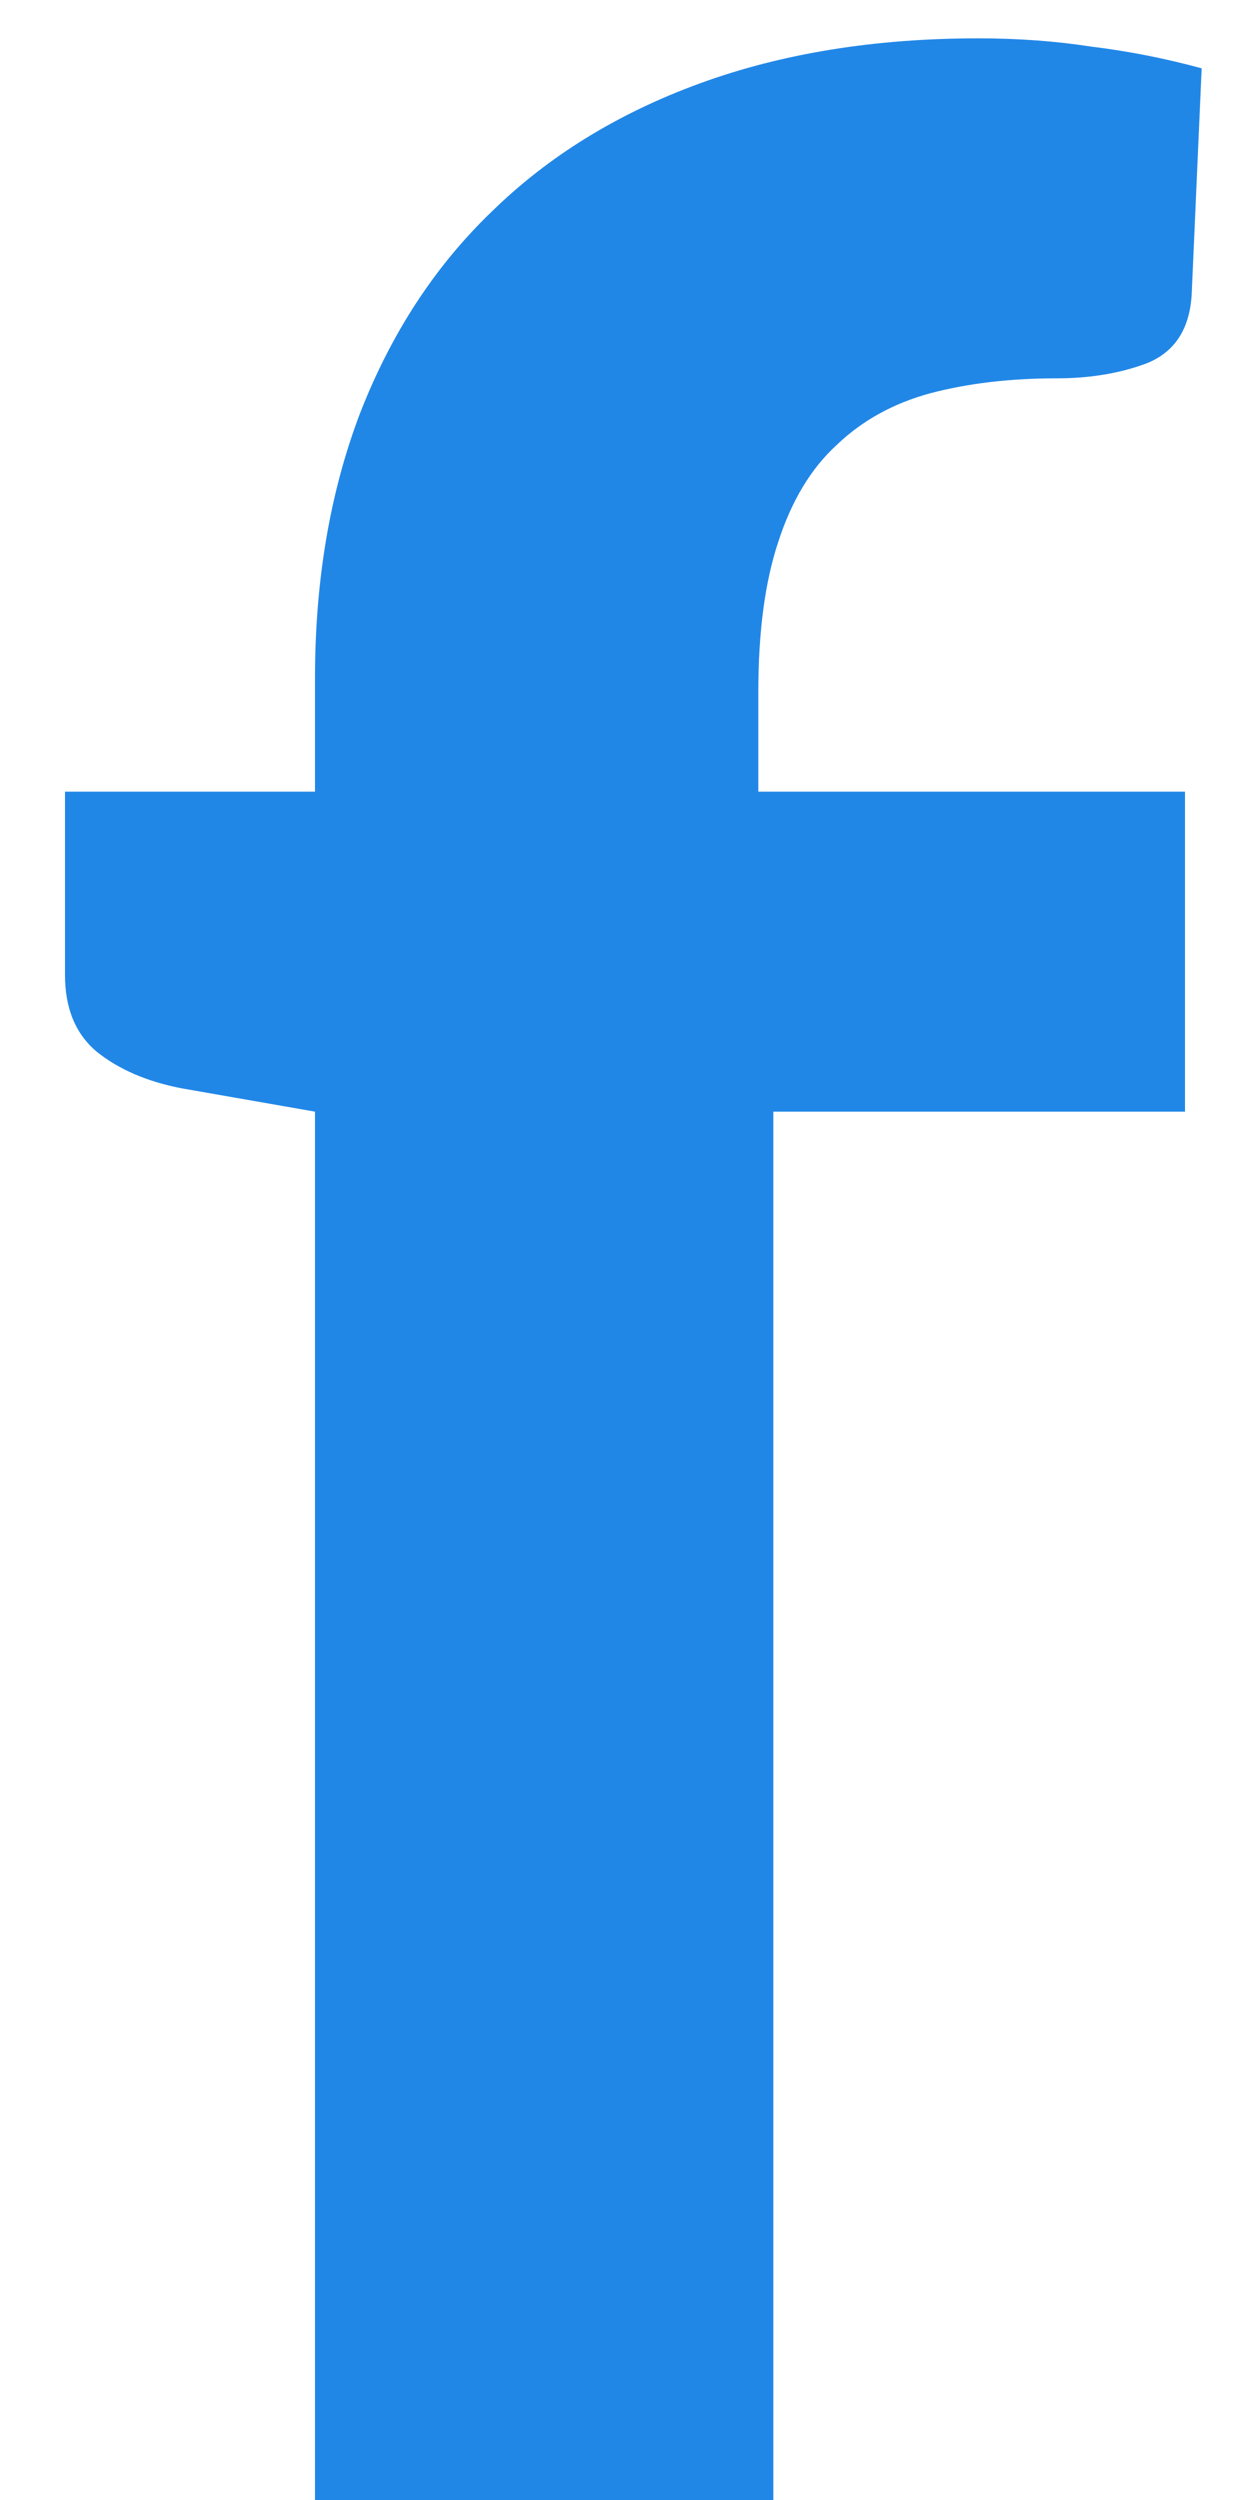 <svg width="12" height="24" viewBox="0 0 12 24" fill="none" xmlns="http://www.w3.org/2000/svg">
<path d="M3.024 24V10.672L1.744 10.448C1.413 10.384 1.141 10.267 0.928 10.096C0.725 9.925 0.624 9.68 0.624 9.36V7.6H3.024V6.512C3.024 5.573 3.168 4.725 3.456 3.968C3.755 3.2 4.176 2.555 4.72 2.032C5.264 1.499 5.931 1.088 6.72 0.8C7.509 0.512 8.4 0.368 9.392 0.368C9.776 0.368 10.139 0.395 10.48 0.448C10.832 0.491 11.184 0.56 11.536 0.656L11.44 2.832C11.419 3.163 11.275 3.381 11.008 3.488C10.752 3.584 10.464 3.632 10.144 3.632C9.696 3.632 9.291 3.68 8.928 3.776C8.576 3.872 8.277 4.037 8.032 4.272C7.787 4.496 7.6 4.805 7.472 5.2C7.344 5.584 7.28 6.064 7.28 6.64V7.6H11.376V10.672H7.424V24H3.024Z" fill="#2187E7"/>
</svg>
